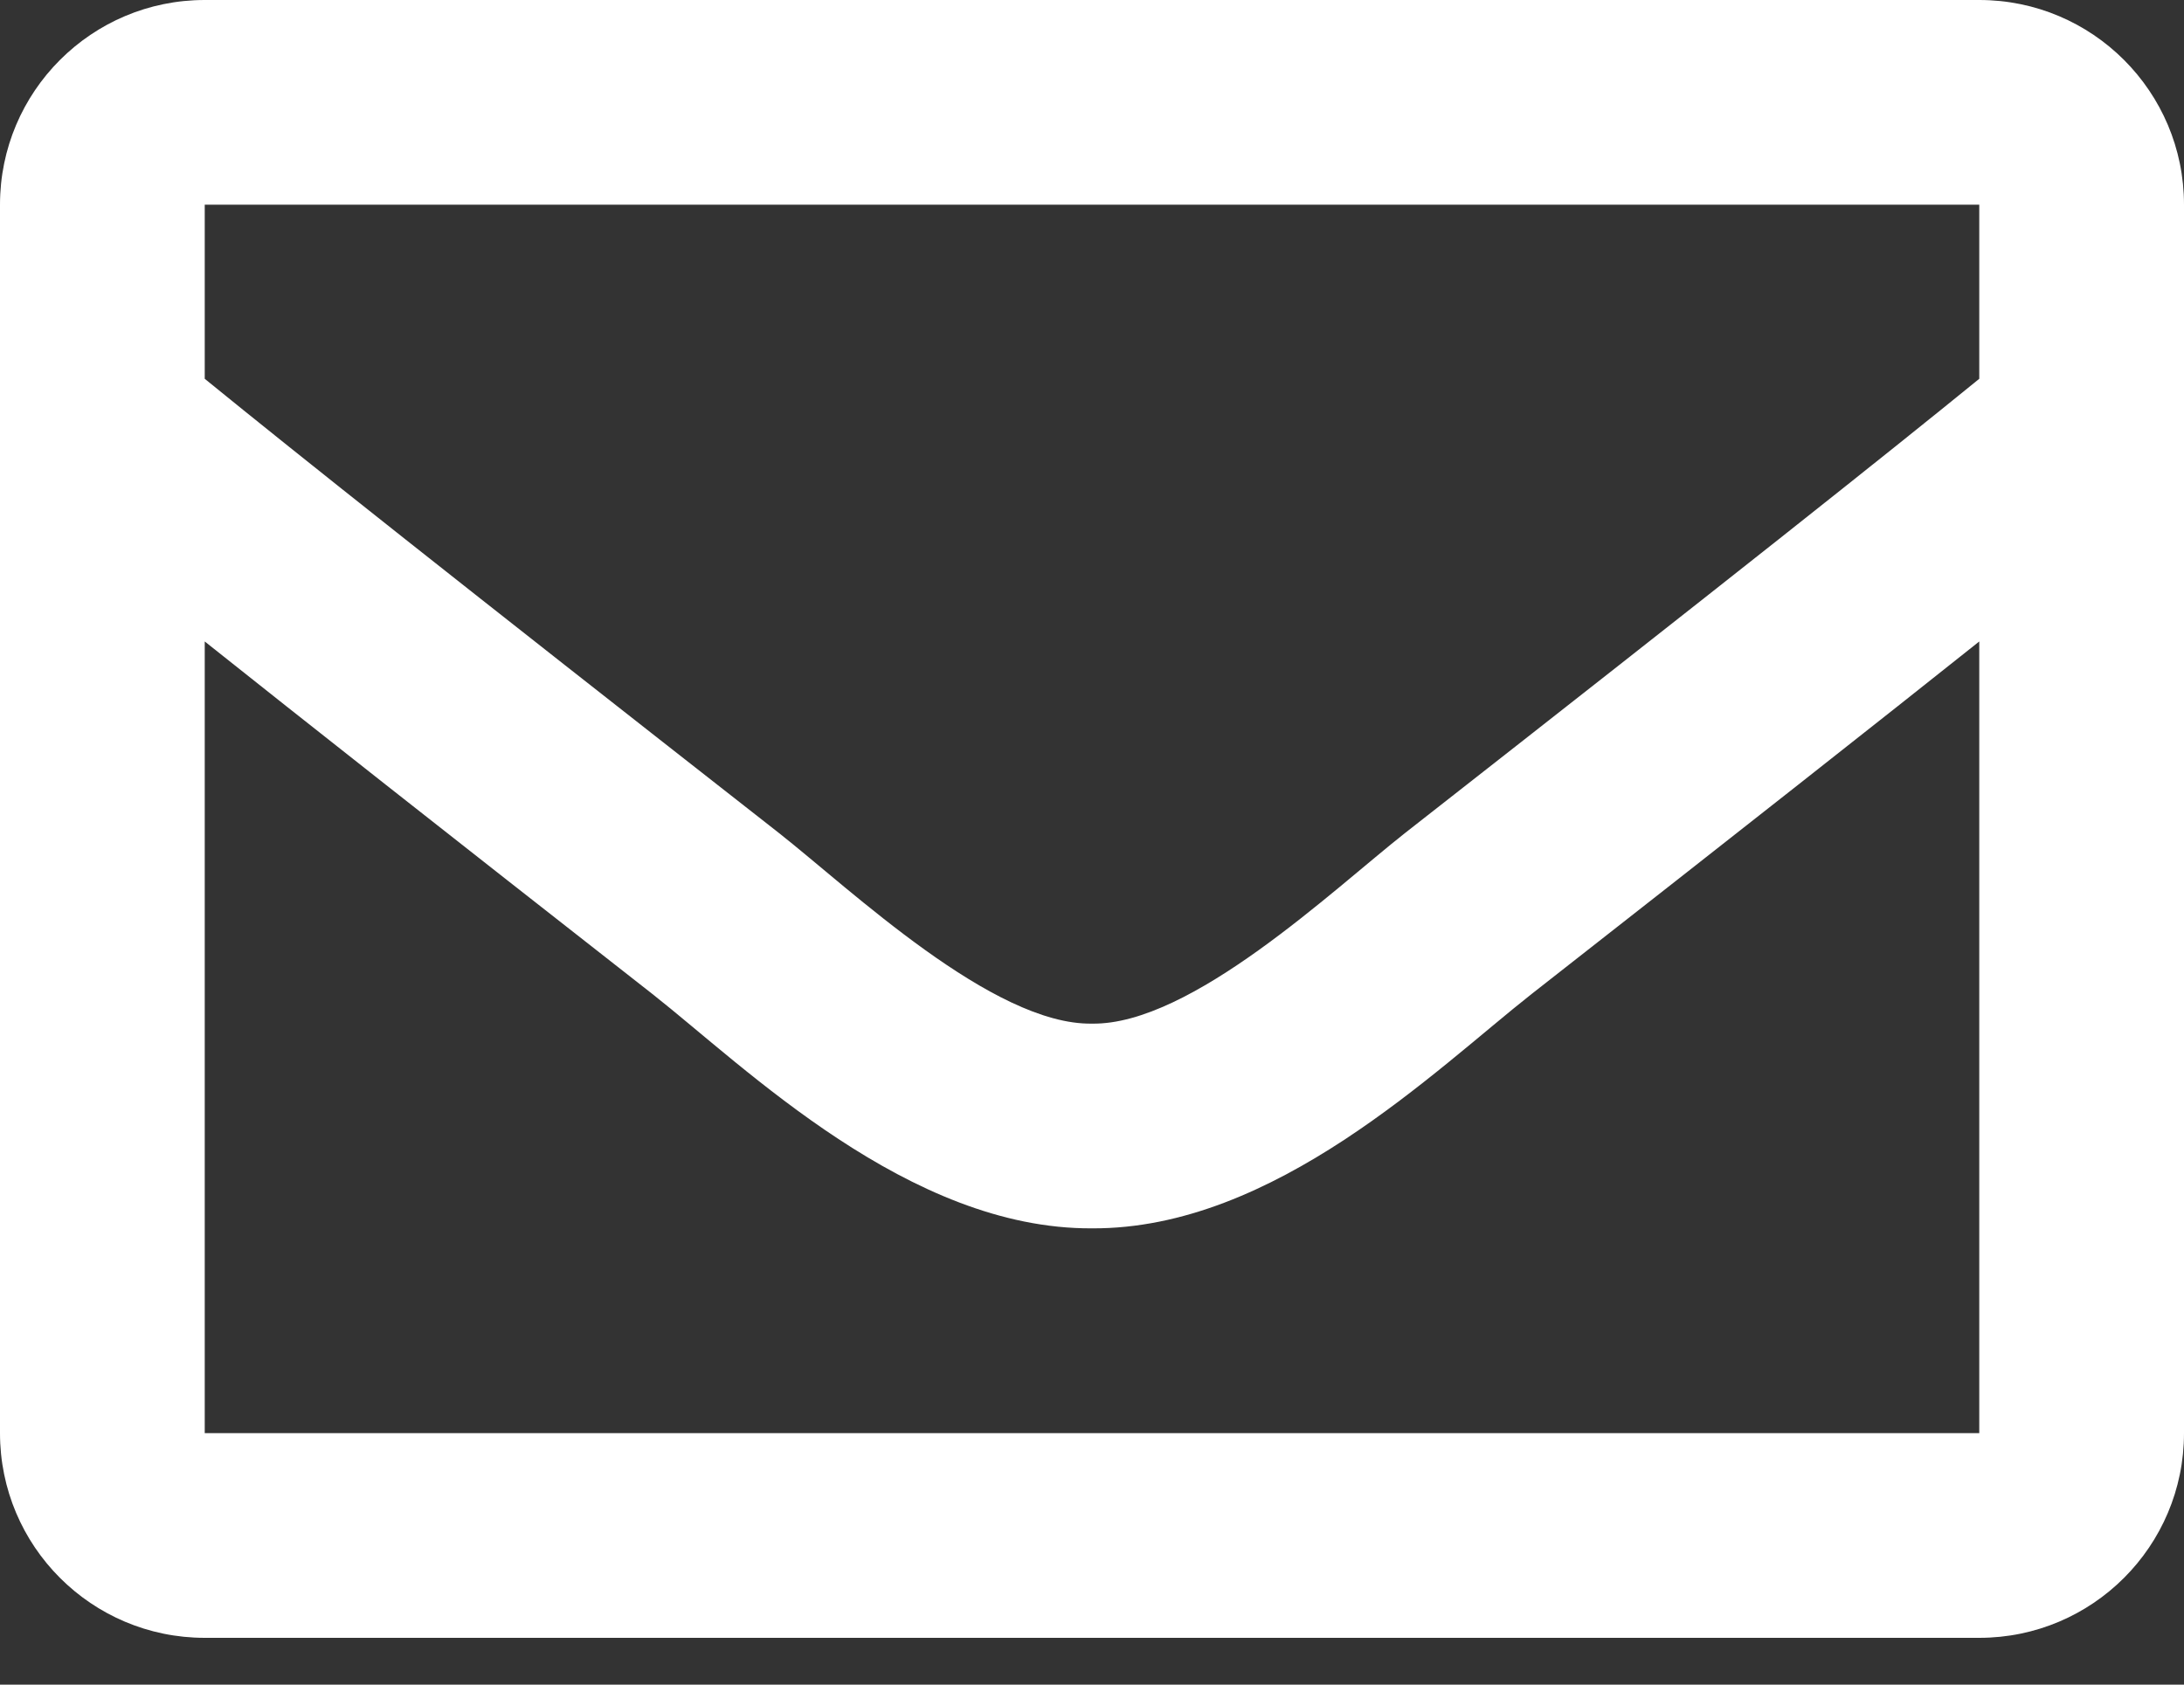 <svg width="35" height="27" viewBox="0 0 35 27" fill="none" xmlns="http://www.w3.org/2000/svg">
<rect x="0" y="0" width="35" height="27" fill="#333333" stroke="none"/>
<path d="M31.719 0H3.281C1.469 0 0 1.469 0 3.281V22.969C0 24.781 1.469 26.25 3.281 26.25H31.719C33.531 26.25 35 24.781 35 22.969V3.281C35 1.469 33.531 0 31.719 0ZM31.719 3.281V6.071C30.186 7.319 27.742 9.26 22.518 13.35C21.367 14.256 19.087 16.431 17.5 16.406C15.914 16.432 13.632 14.255 12.482 13.35C7.258 9.26 4.814 7.319 3.281 6.071V3.281H31.719ZM3.281 22.969V10.281C4.848 11.529 7.069 13.28 10.455 15.931C11.949 17.107 14.566 19.703 17.5 19.687C20.42 19.703 23.003 17.145 24.545 15.931C27.93 13.28 30.152 11.529 31.719 10.281V22.969H3.281Z" fill="white"/>
</svg>
